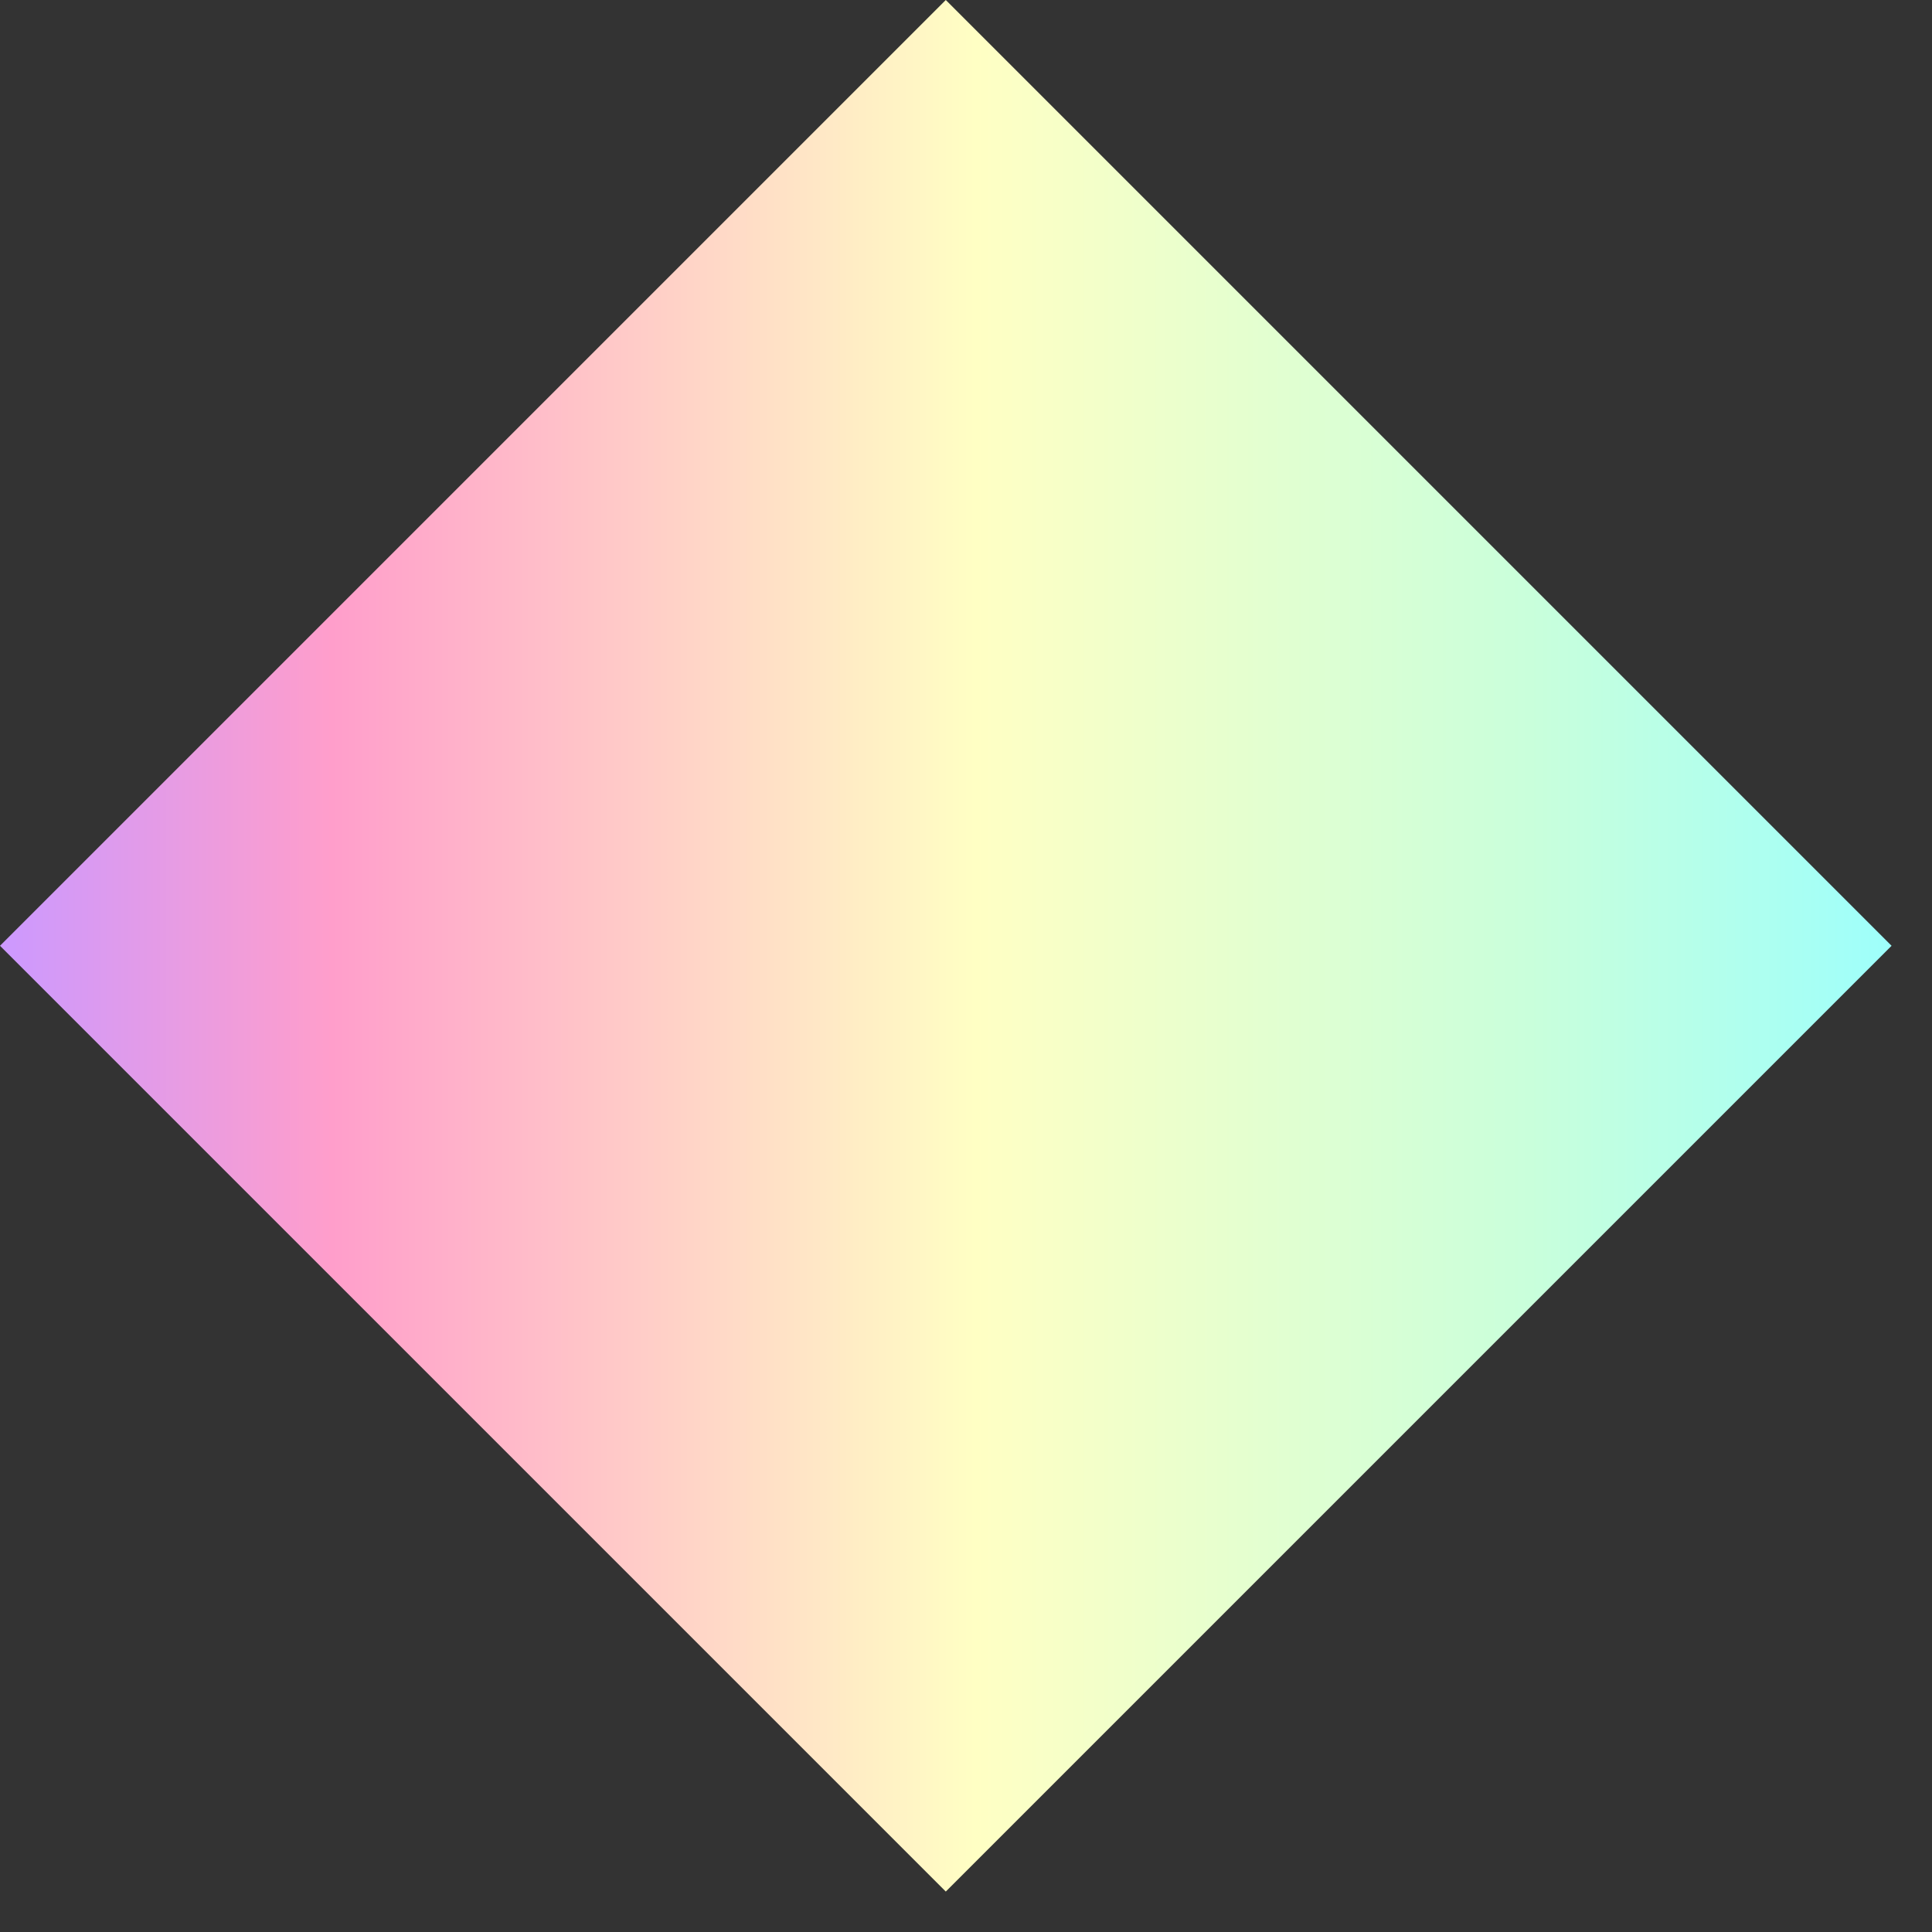 <svg width="13" height="13" viewBox="0 0 13 13" fill="none" xmlns="http://www.w3.org/2000/svg">
<rect x="0" y="0" width="13" height="13" fill="#333333" stroke="none"/>
<rect x="6.364" width="9" height="9" transform="rotate(45 6.364 0)" fill="url(#paint0_linear_243_777)"/>
<defs>
<linearGradient id="paint0_linear_243_777" x1="6.107" y1="8.743" x2="15.299" y2="-0.45" gradientUnits="userSpaceOnUse">
<stop stop-color="#CC99FF"/>
<stop offset="0.172" stop-color="#FF9ECB"/>
<stop offset="0.505" stop-color="#FFFFC4"/>
<stop offset="0.792" stop-color="#C9FFDB"/>
<stop offset="1" stop-color="#99FFFF"/>
</linearGradient>
</defs>
</svg>

